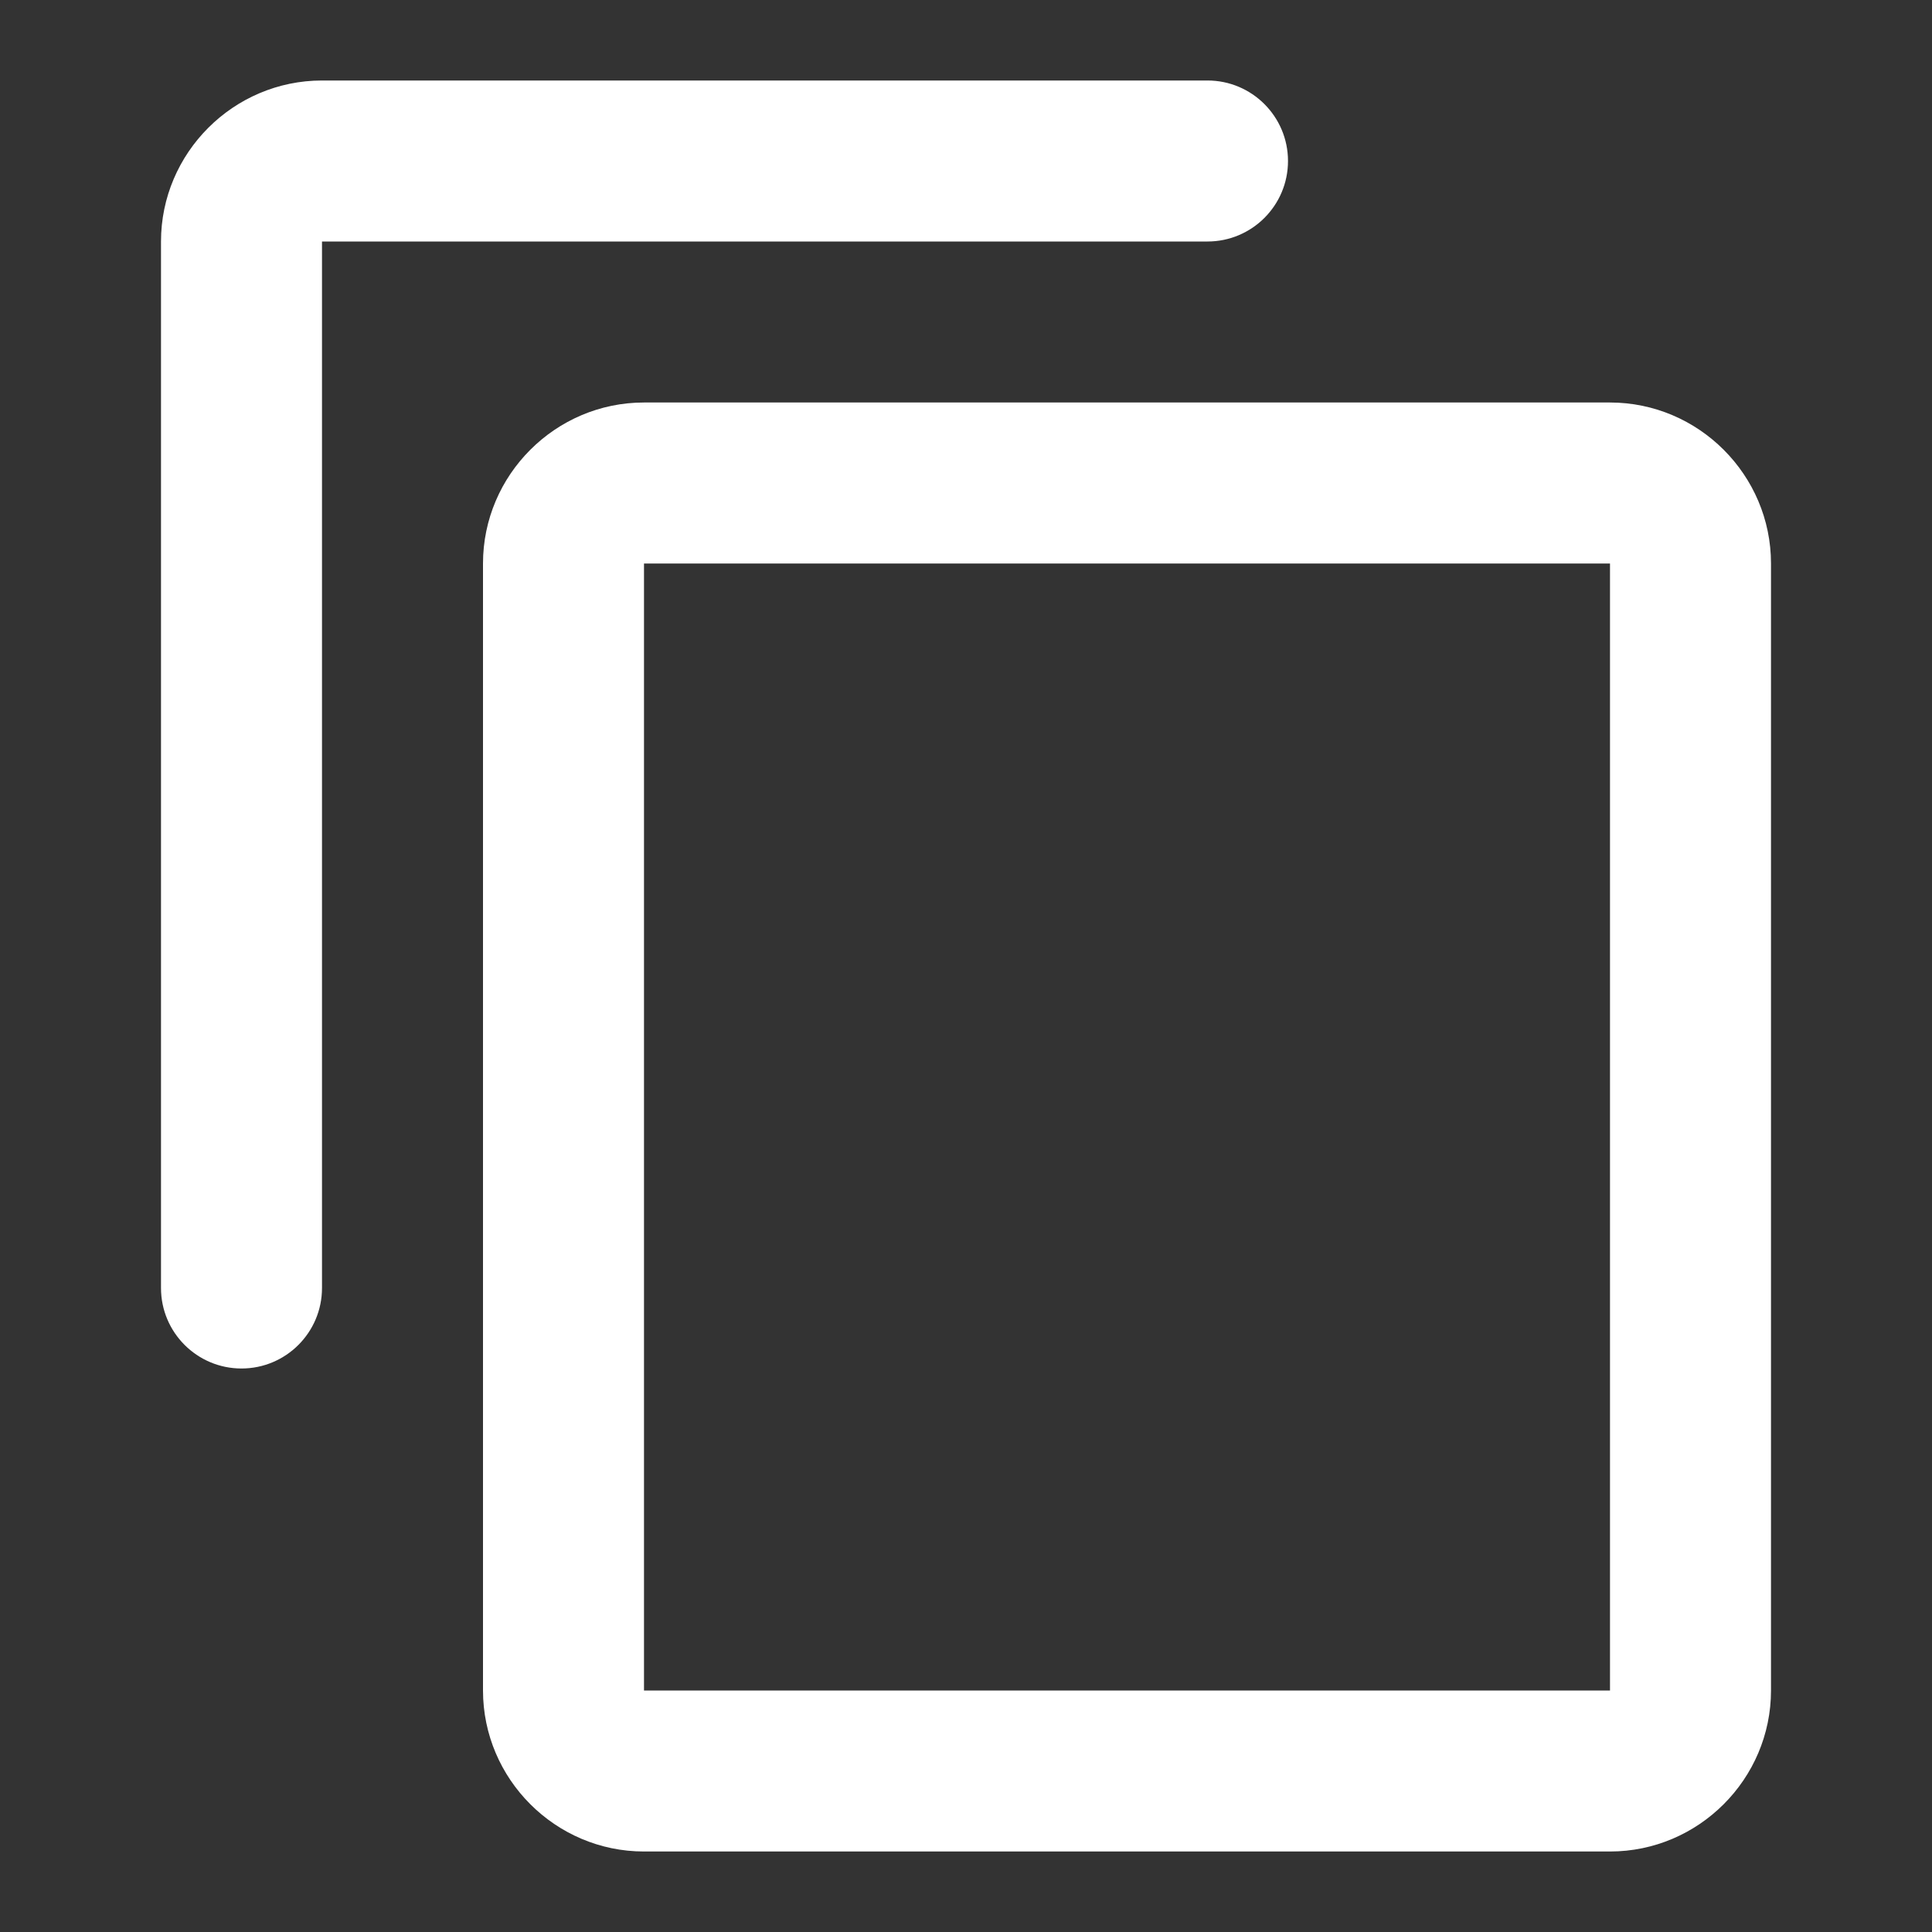 <?xml version="1.0" encoding="UTF-8"?>
<svg width="24px" height="24px" viewBox="0 0 24 24" version="1.1" xmlns="http://www.w3.org/2000/svg" xmlns:xlink="http://www.w3.org/1999/xlink">
    <rect x="0" y="0" width="24" height="24" fill="#333333" stroke="none"/>
    <!-- Generator: Sketch 49.3 (51167) - http://www.bohemiancoding.com/sketch -->
    <title>ic_content_copy_white</title>
    <desc>Created with Sketch.</desc>
    <defs></defs>
    <g id="Symbols" stroke="none" stroke-width="1" fill="none" fill-rule="evenodd">
        <g id="Icon/ic_content_copy">
            <g id="ic_content_copy_white">
                <polygon points="0 0 24 0 24 24 0 24"></polygon>
                <path d="M15,1 L4,1 C2.9,1 2,1.9 2,3 L2,16 C2,16.552 2.448,17 3,17 L3,17 C3.552,17 4,16.552 4,16 L4,3 L15,3 C15.552,3 16,2.552 16,2 L16,2 C16,1.448 15.552,1 15,1 Z M20,5 L8,5 C6.9,5 6,5.9 6,7 L6,21 C6,22.1 6.9,23 8,23 L20,23 C21.1,23 22,22.1 22,21 L22,7 C22,5.9 21.1,5 20,5 Z M20,21 L8,21 L8,7 L20,7 L20,21 Z" fill="#FFFFFF" fill-rule="nonzero"></path>
            </g>
        </g>
    </g>
</svg>
